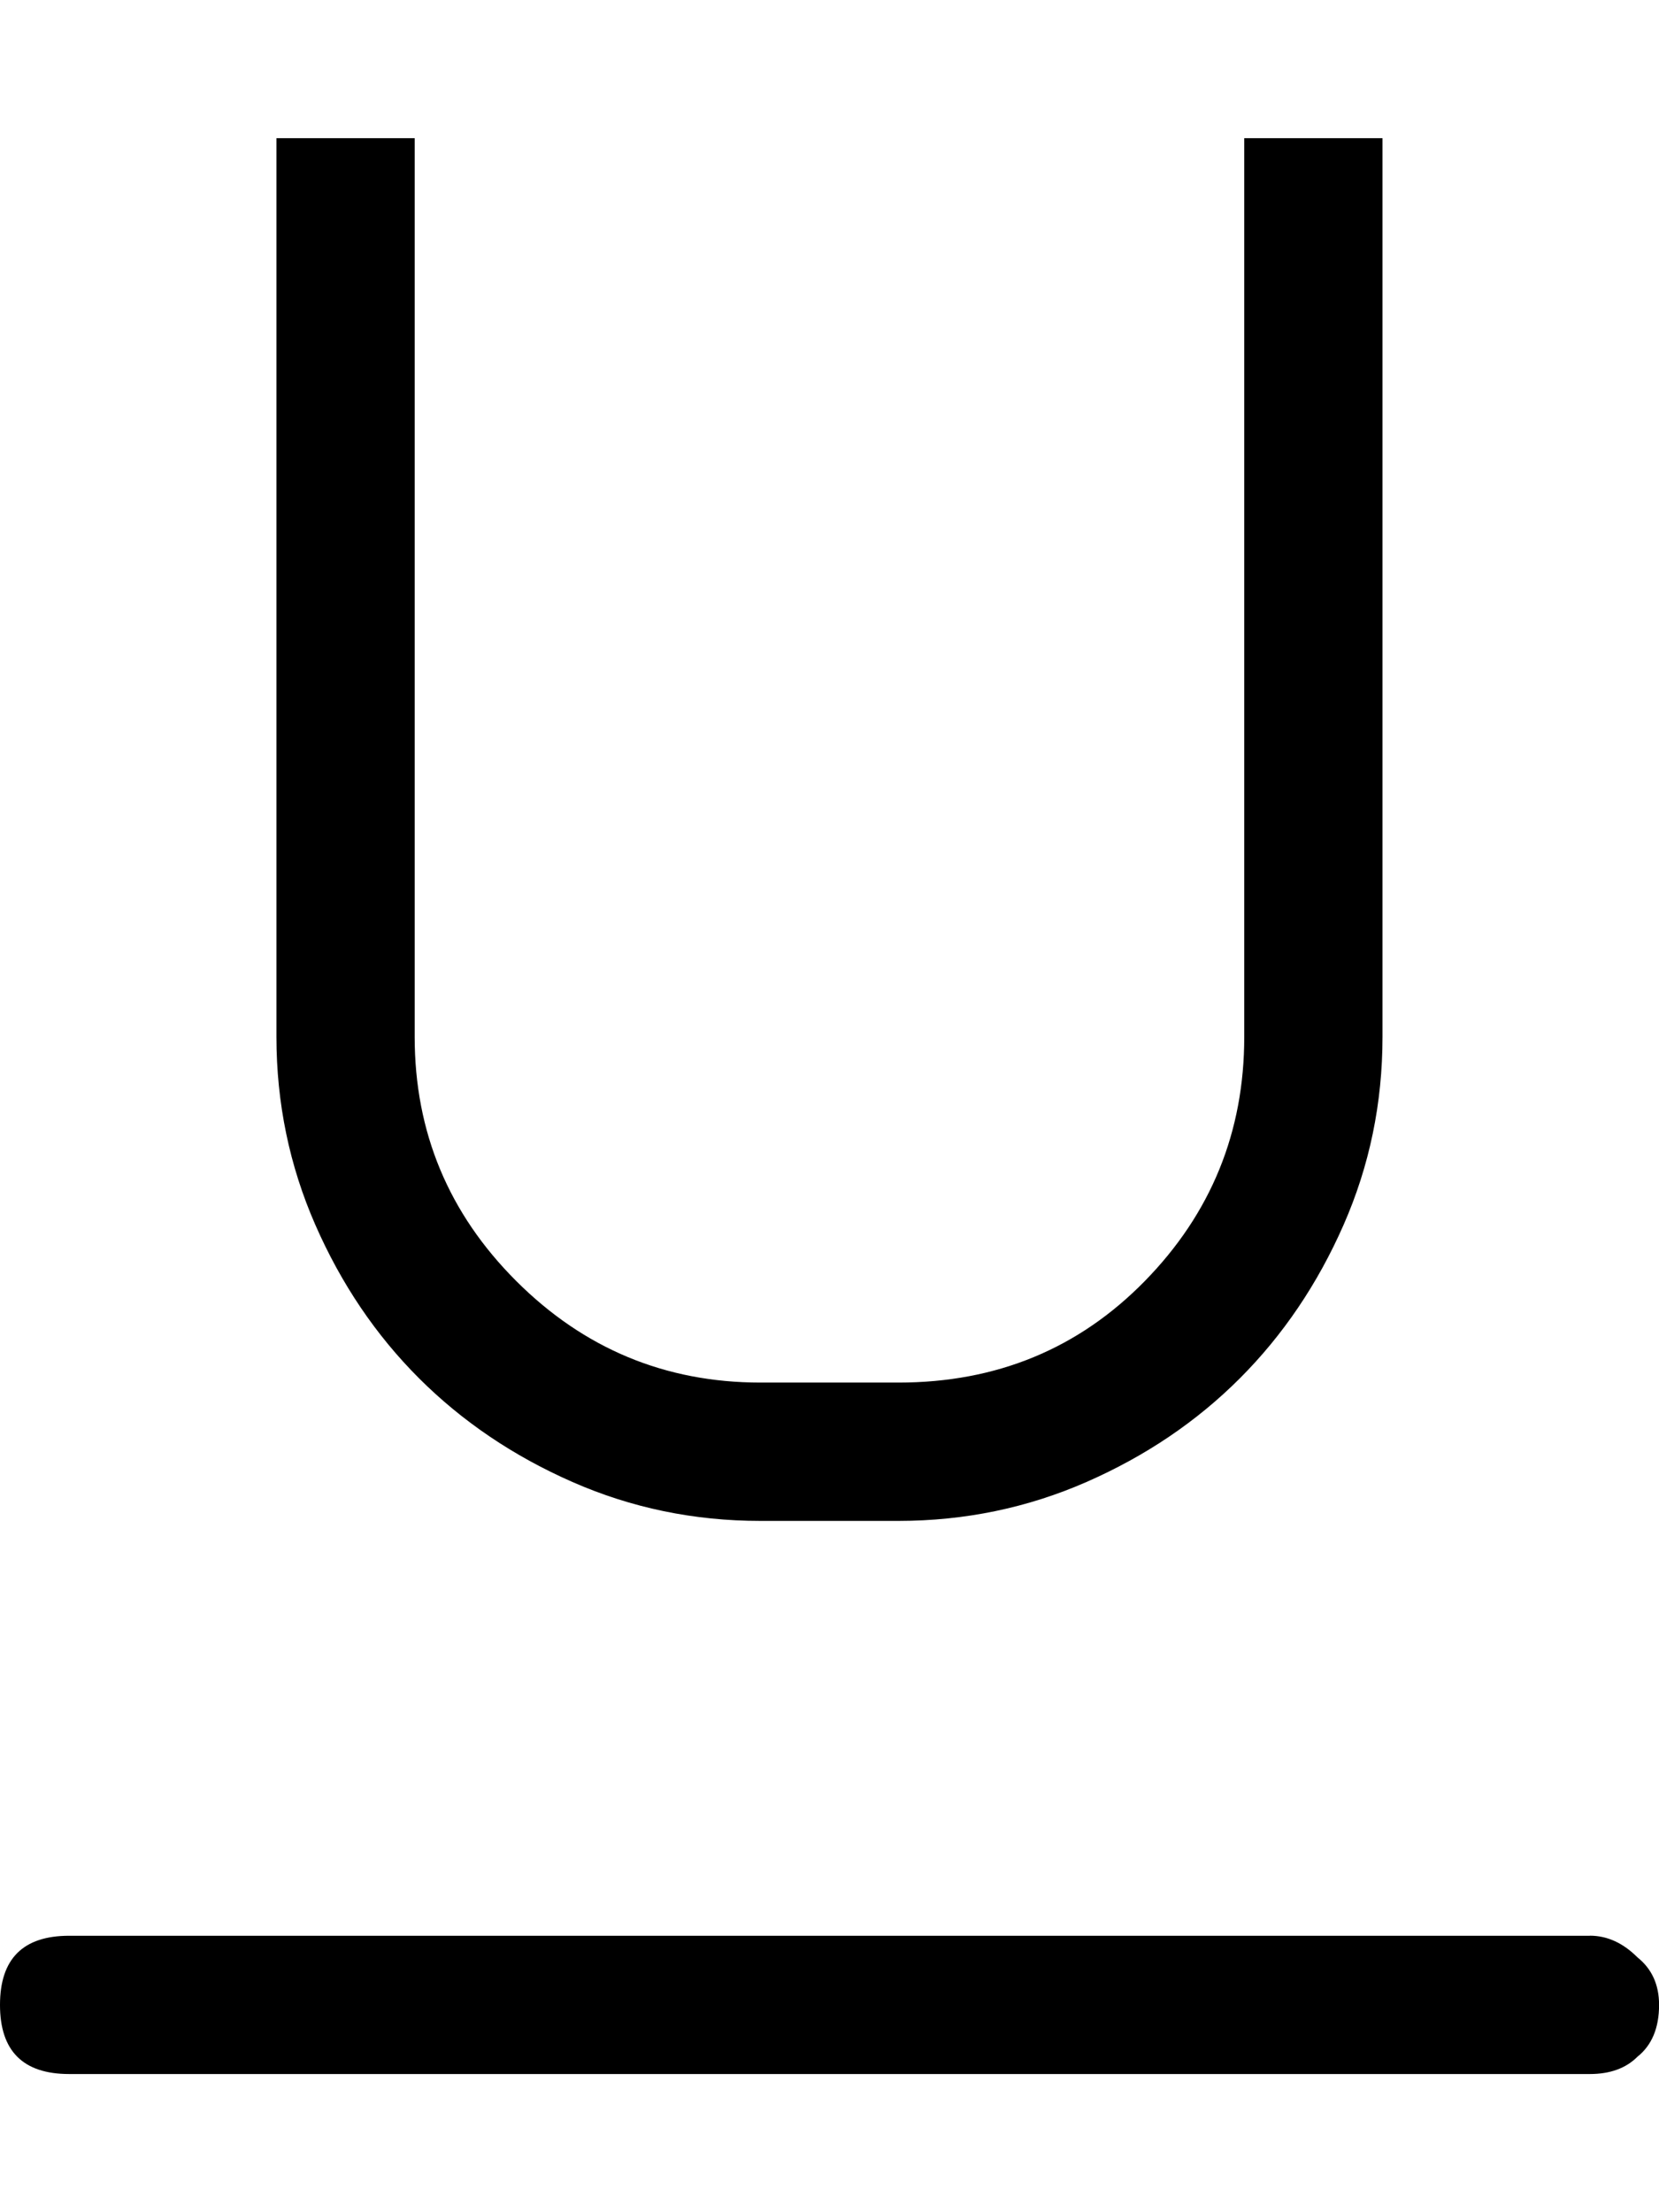 <!-- Generated by IcoMoon.io -->
<svg version="1.1" xmlns="http://www.w3.org/2000/svg" width="24" height="32" viewBox="0 0 24 32">
<title>uniE231</title>
<path d="M23 28q0.375 0 0.688 0.313 0.313 0.25 0.313 0.688 0 0.5-0.313 0.75-0.25 0.25-0.688 0.25h-22q-1 0-1-1t1-1h22zM11 22q-1.438 0-2.719-0.563t-2.219-1.5-1.5-2.219-0.563-2.719v-13h2v13q0 2.063 1.469 3.531t3.531 1.469h2q2.125 0 3.563-1.469t1.438-3.531v-13h2v13q0 1.438-0.563 2.719t-1.5 2.219-2.219 1.5-2.719 0.563h-2z"></path>
</svg>
